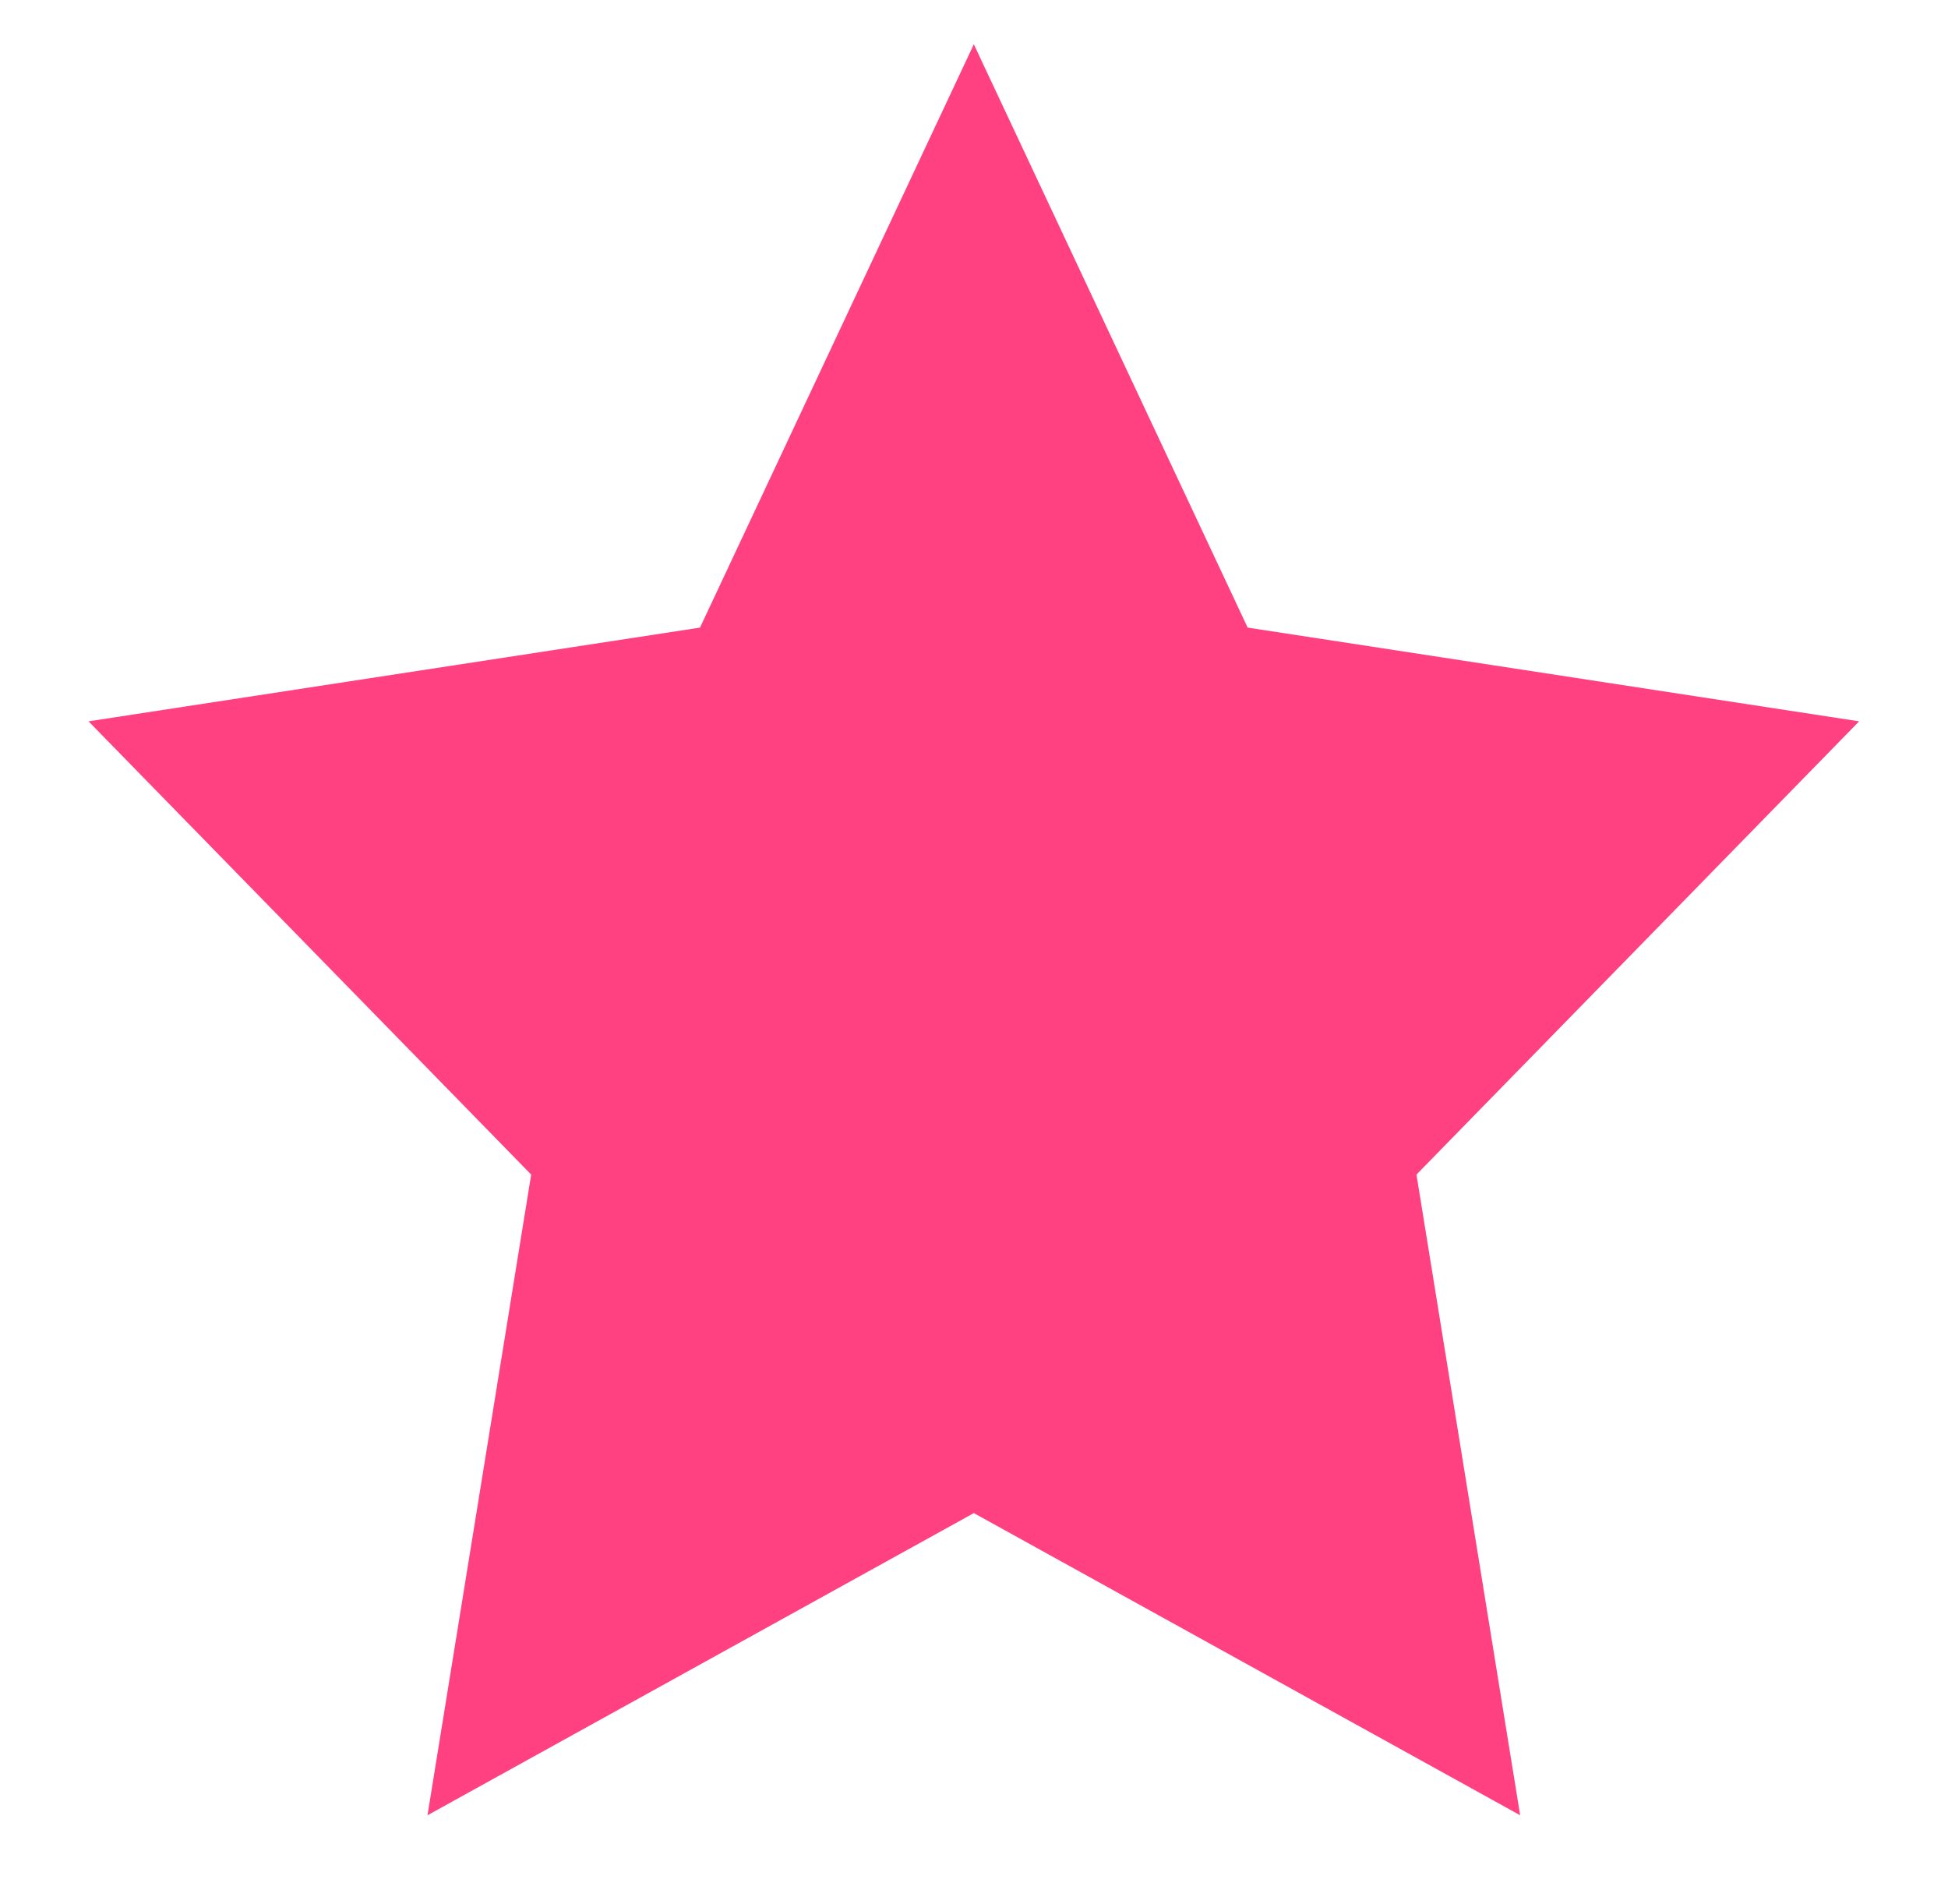<?xml version="1.0" standalone="no"?><!DOCTYPE svg PUBLIC "-//W3C//DTD SVG 1.1//EN" "http://www.w3.org/Graphics/SVG/1.1/DTD/svg11.dtd"><svg class="icon" style="" viewBox="0 0 1048 1024" version="1.1" xmlns="http://www.w3.org/2000/svg" p-id="1067" xmlns:xlink="http://www.w3.org/1999/xlink" width="16.375" height="16"><defs><style type="text/css"><![CDATA[

]]></style></defs><path d="M523.907 23.814 671.225 337.571 1000.186 387.983 762.047 631.766 817.827 976.372 523.907 813.85 229.987 976.372 285.767 631.766 47.628 387.983 376.589 337.571 523.907 23.814Z" p-id="1068" fill="#ff4081"></path></svg>